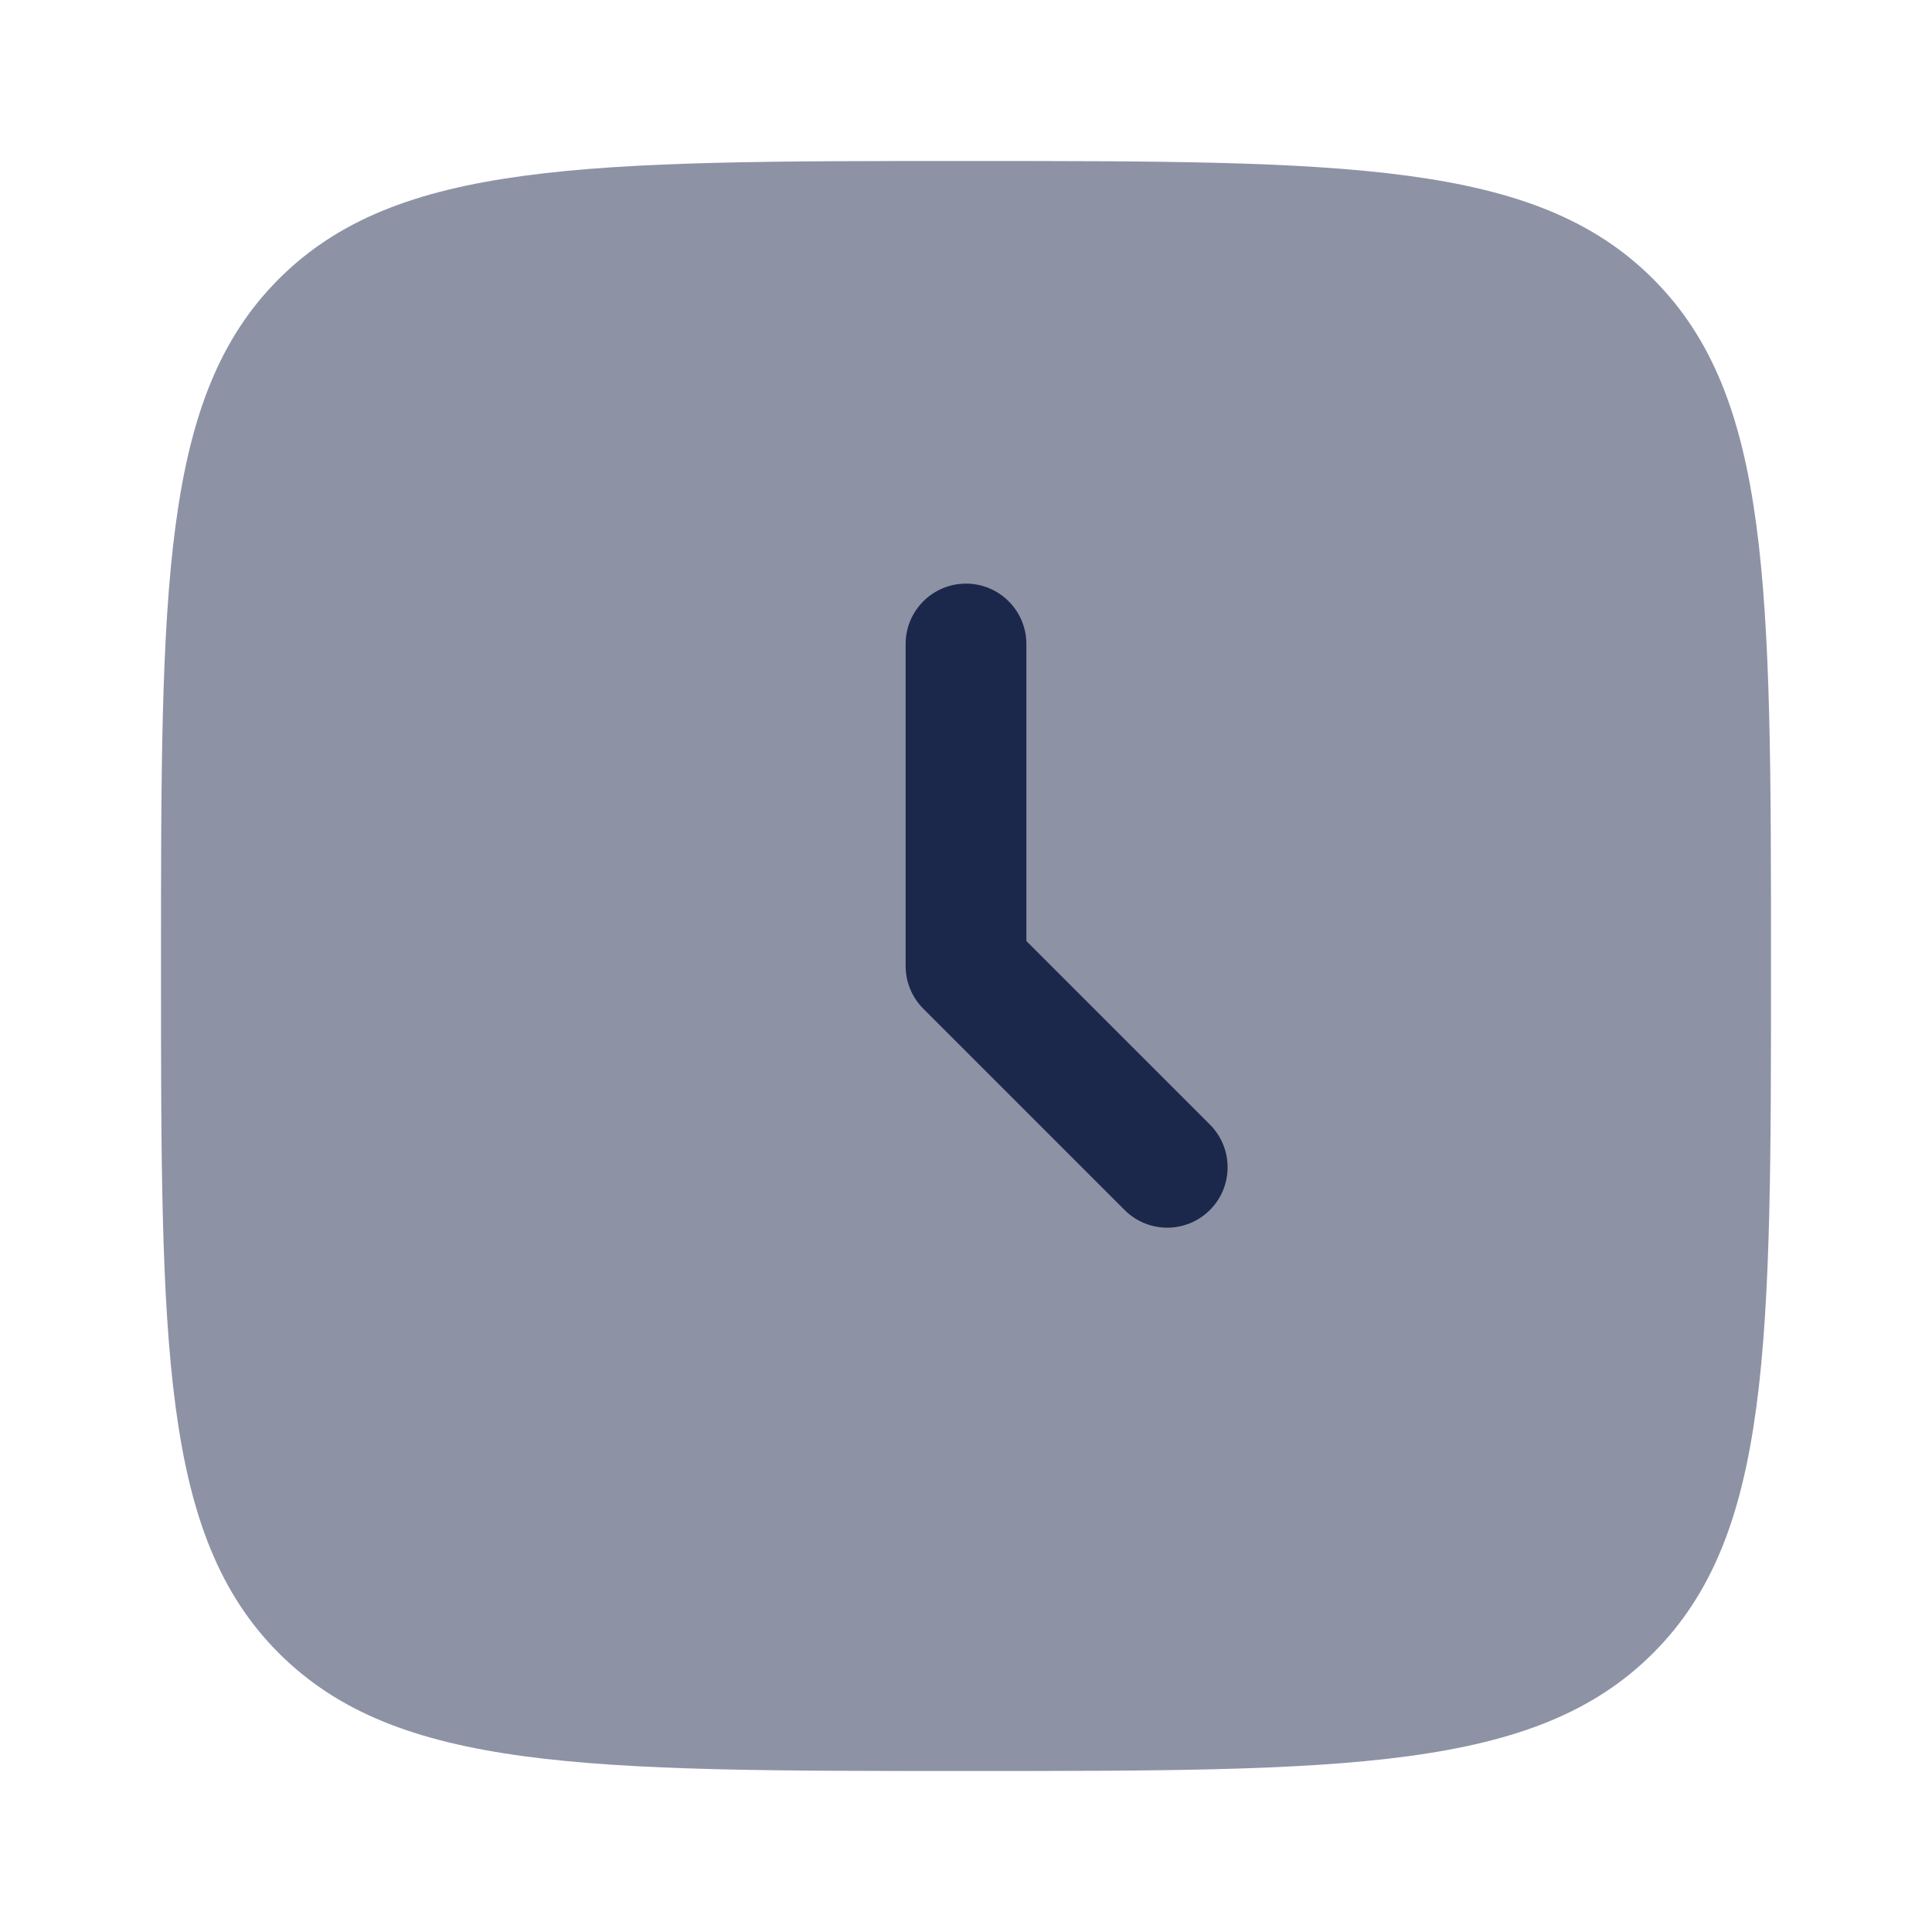 <svg width="24" height="24" viewBox="0 0 24 24" fill="none" xmlns="http://www.w3.org/2000/svg">
<path opacity="0.5" d="M3.464 20.536C4.929 22 7.286 22 12 22C16.714 22 19.071 22 20.535 20.536C22 19.072 22 16.715 22 12.001C22 7.286 22 4.929 20.535 3.465C19.071 2 16.714 2 12 2C7.286 2 4.929 2 3.464 3.465C2 4.929 2 7.286 2 12.001C2 16.715 2 19.072 3.464 20.536Z" fill="#1C274C"/>
<path fill-rule="evenodd" clip-rule="evenodd" d="M12 7.25C12.414 7.25 12.75 7.586 12.75 8V11.69L15.03 13.97C15.323 14.263 15.323 14.738 15.03 15.031C14.737 15.324 14.263 15.324 13.97 15.031L11.47 12.531C11.329 12.39 11.25 12.199 11.25 12.001V8C11.25 7.586 11.586 7.25 12 7.25Z" fill="#1C274C"/>
</svg>
